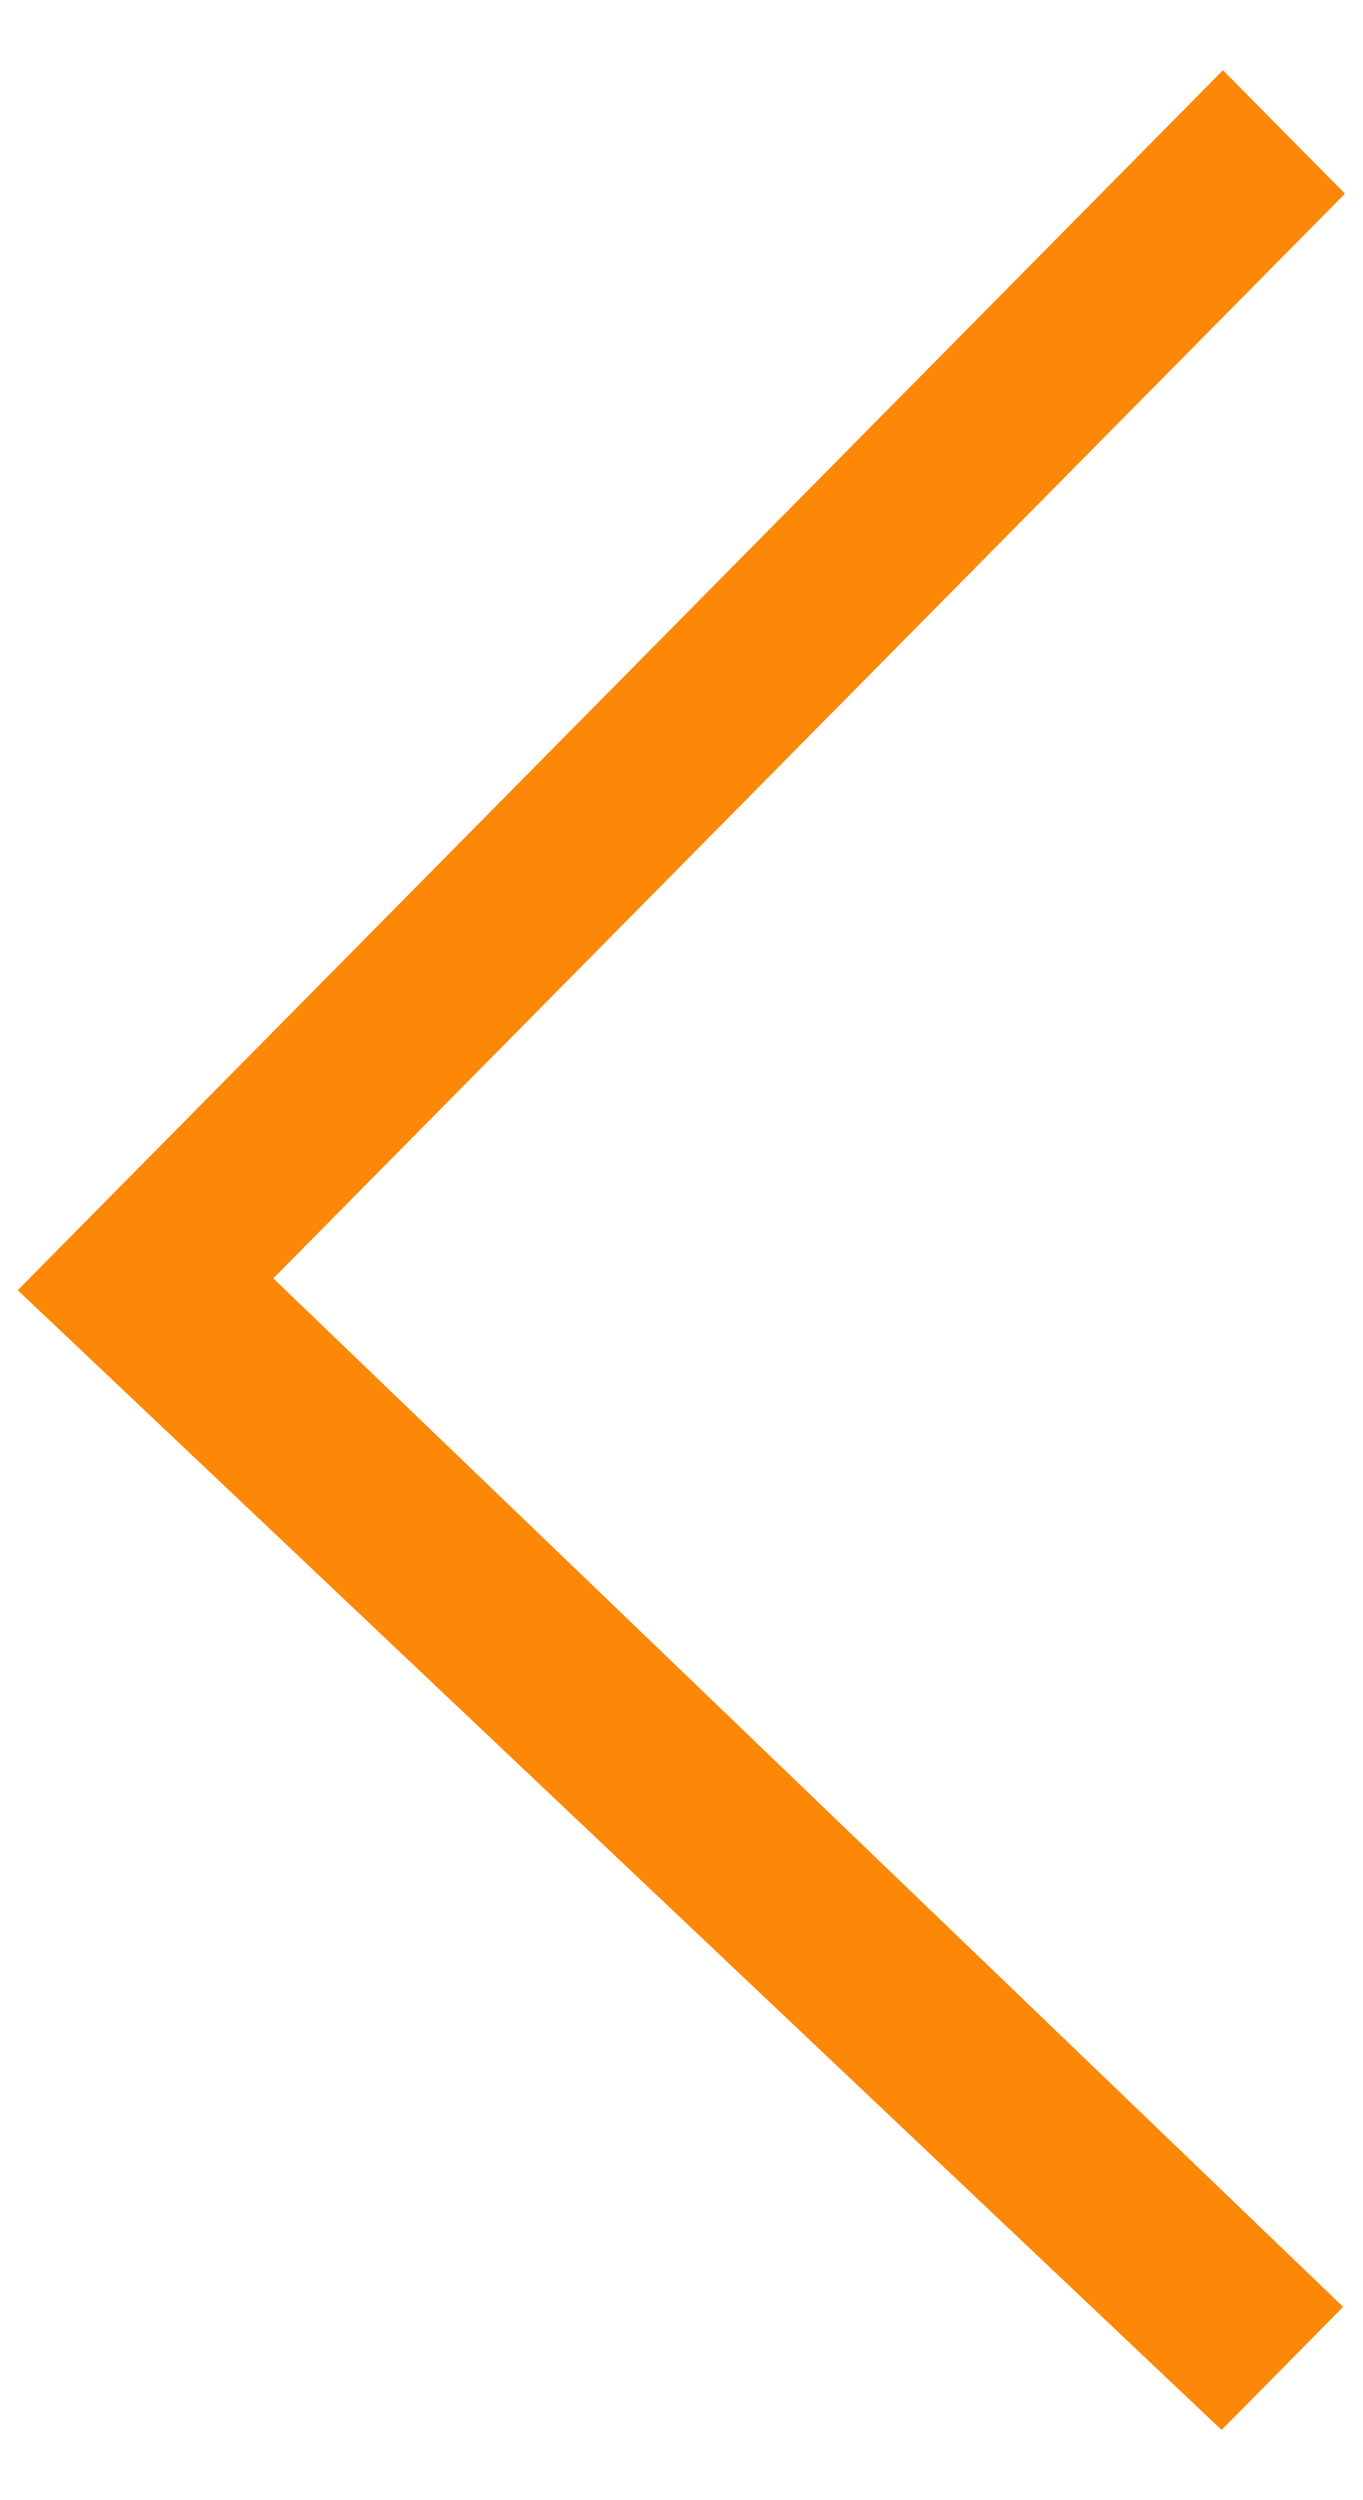 <svg
  xmlns="http://www.w3.org/2000/svg"
  width="12px" height="22px">
  <path fill-rule="evenodd" fill="rgb(253, 135, 6)"
        d="M2.406,11.249 L11.825,20.299 L10.755,21.382 L0.156,11.353 L10.767,0.618 L11.841,1.704 L2.406,11.249 Z"/>
</svg>

